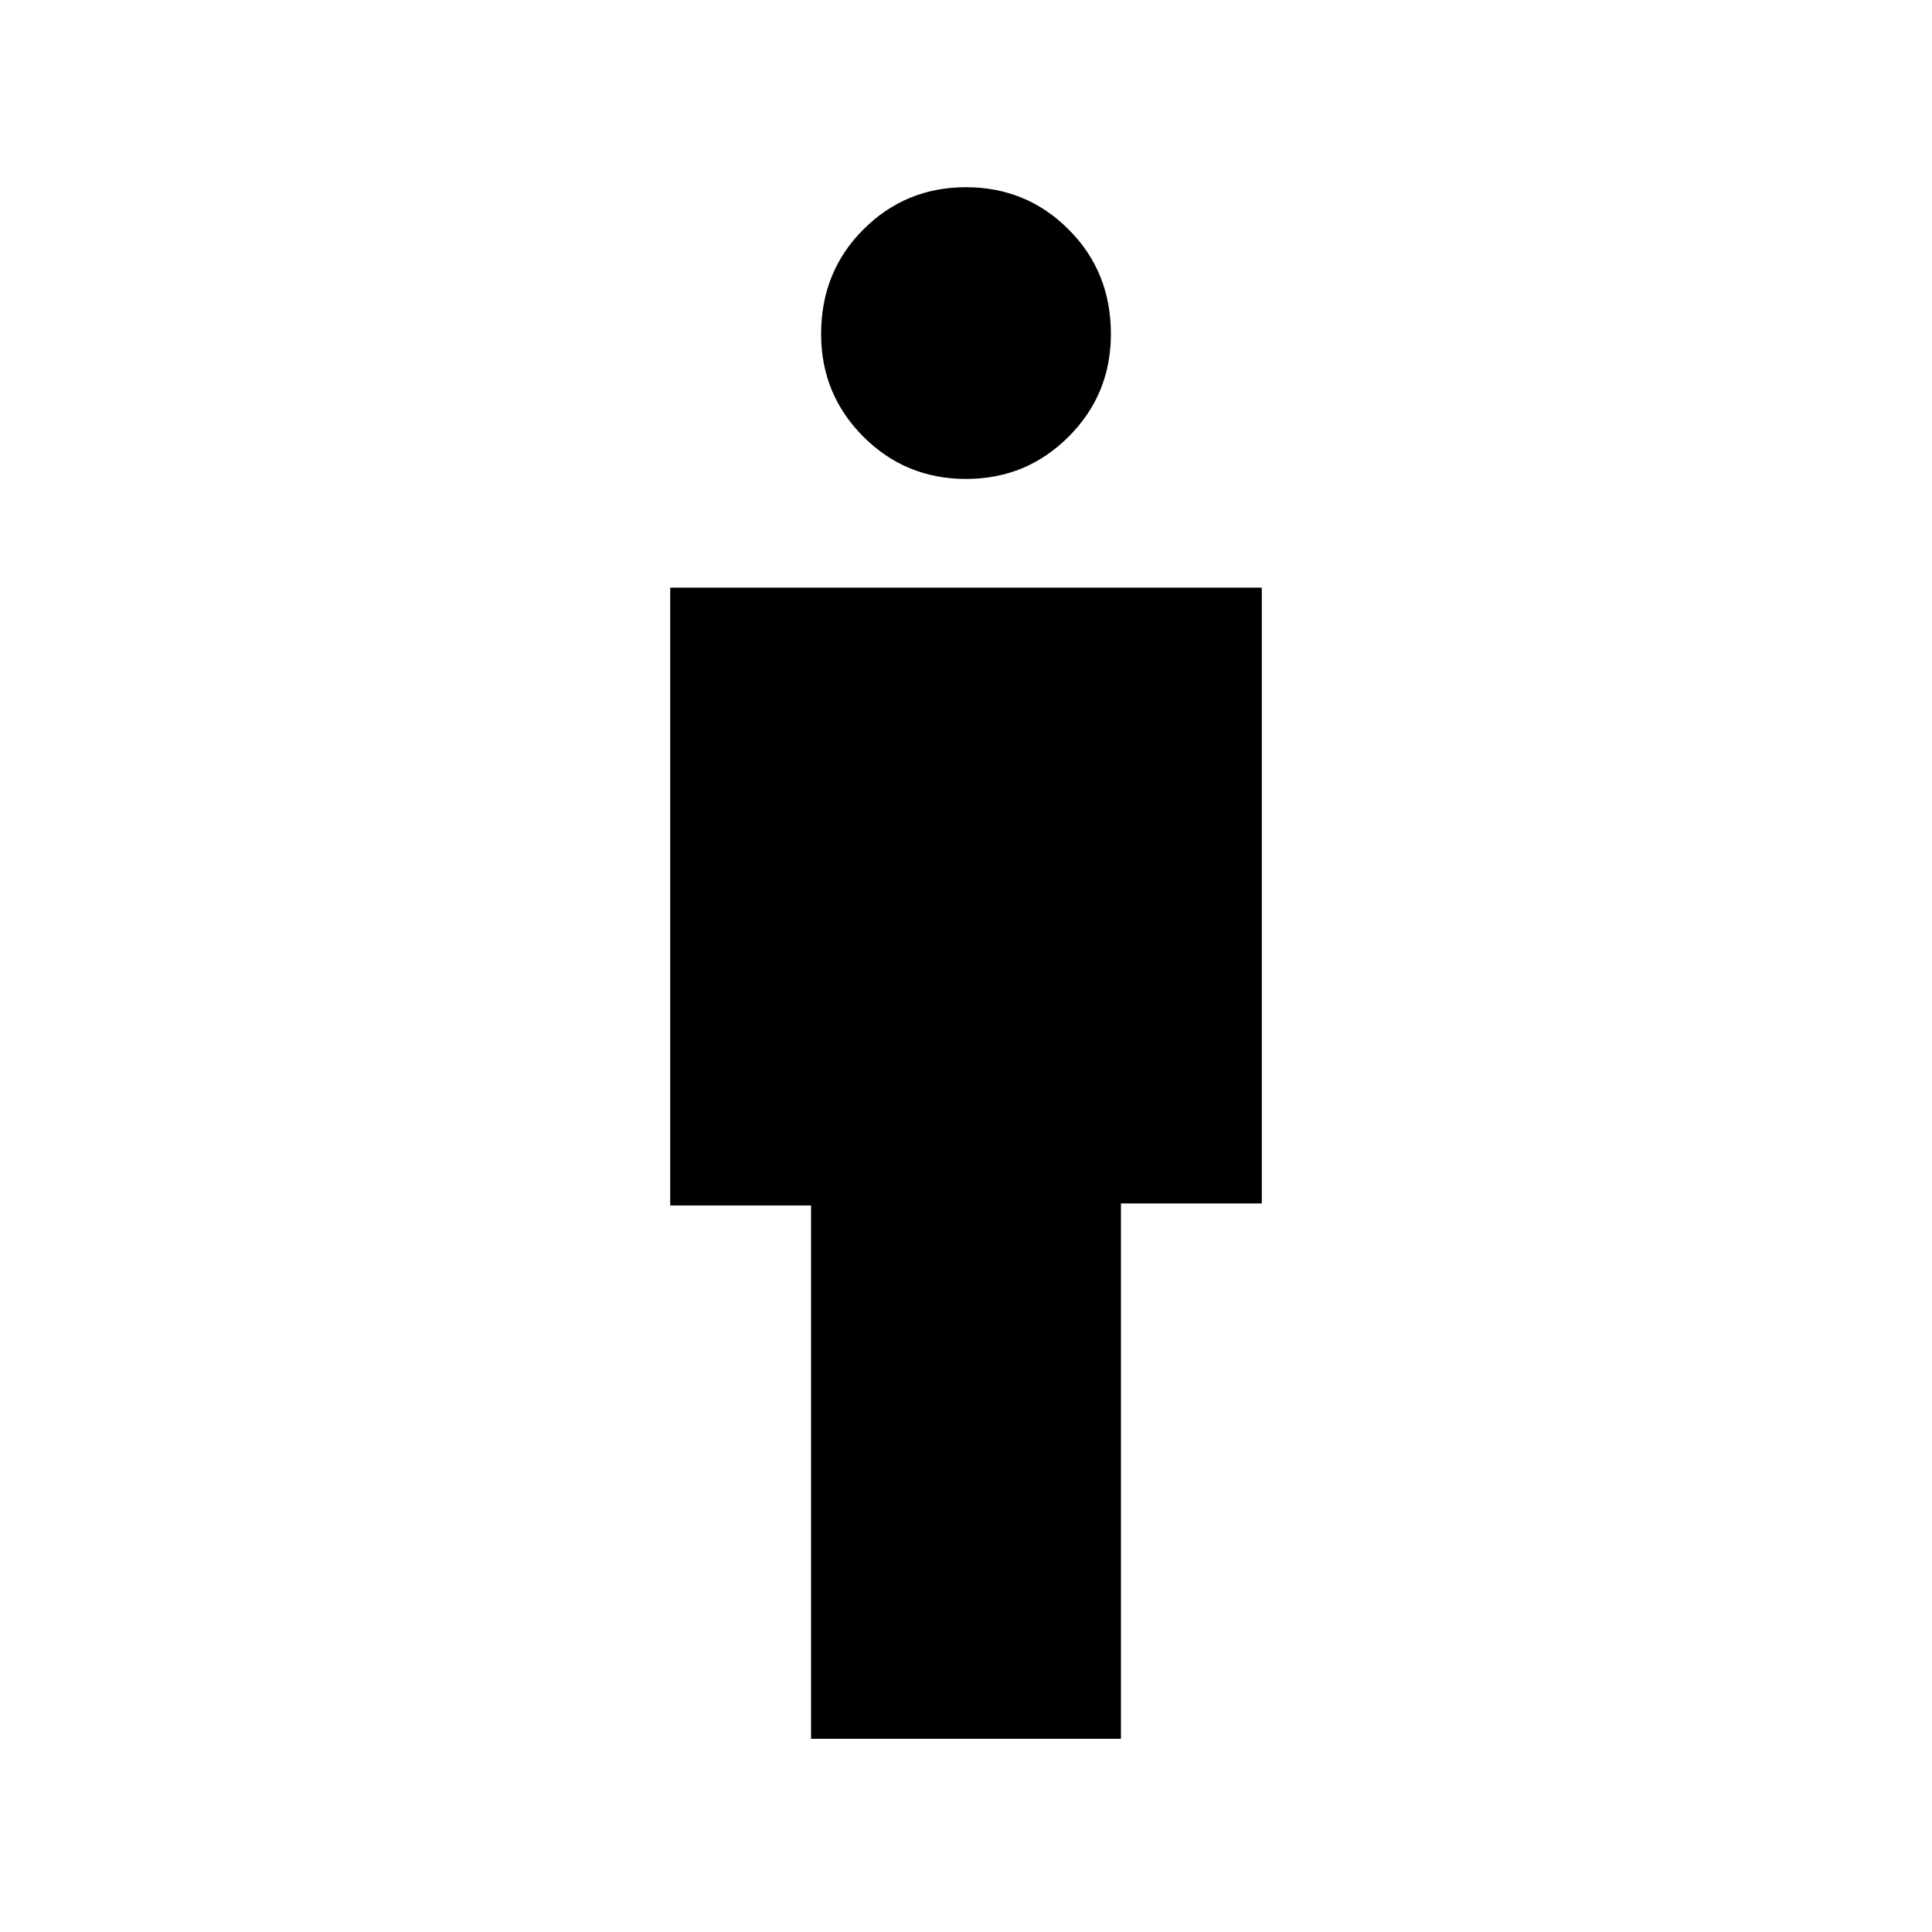 <svg xmlns="http://www.w3.org/2000/svg" height="20" width="20"><path d="M8.396 18v-5.521H6.938V6.083h6.124v6.375h-1.458V18ZM10 4.958q-.625 0-1.062-.437Q8.5 4.083 8.5 3.458q0-.646.438-1.083.437-.437 1.062-.437t1.062.437q.438.437.438 1.083 0 .625-.438 1.063-.437.437-1.062.437Z"/></svg>
